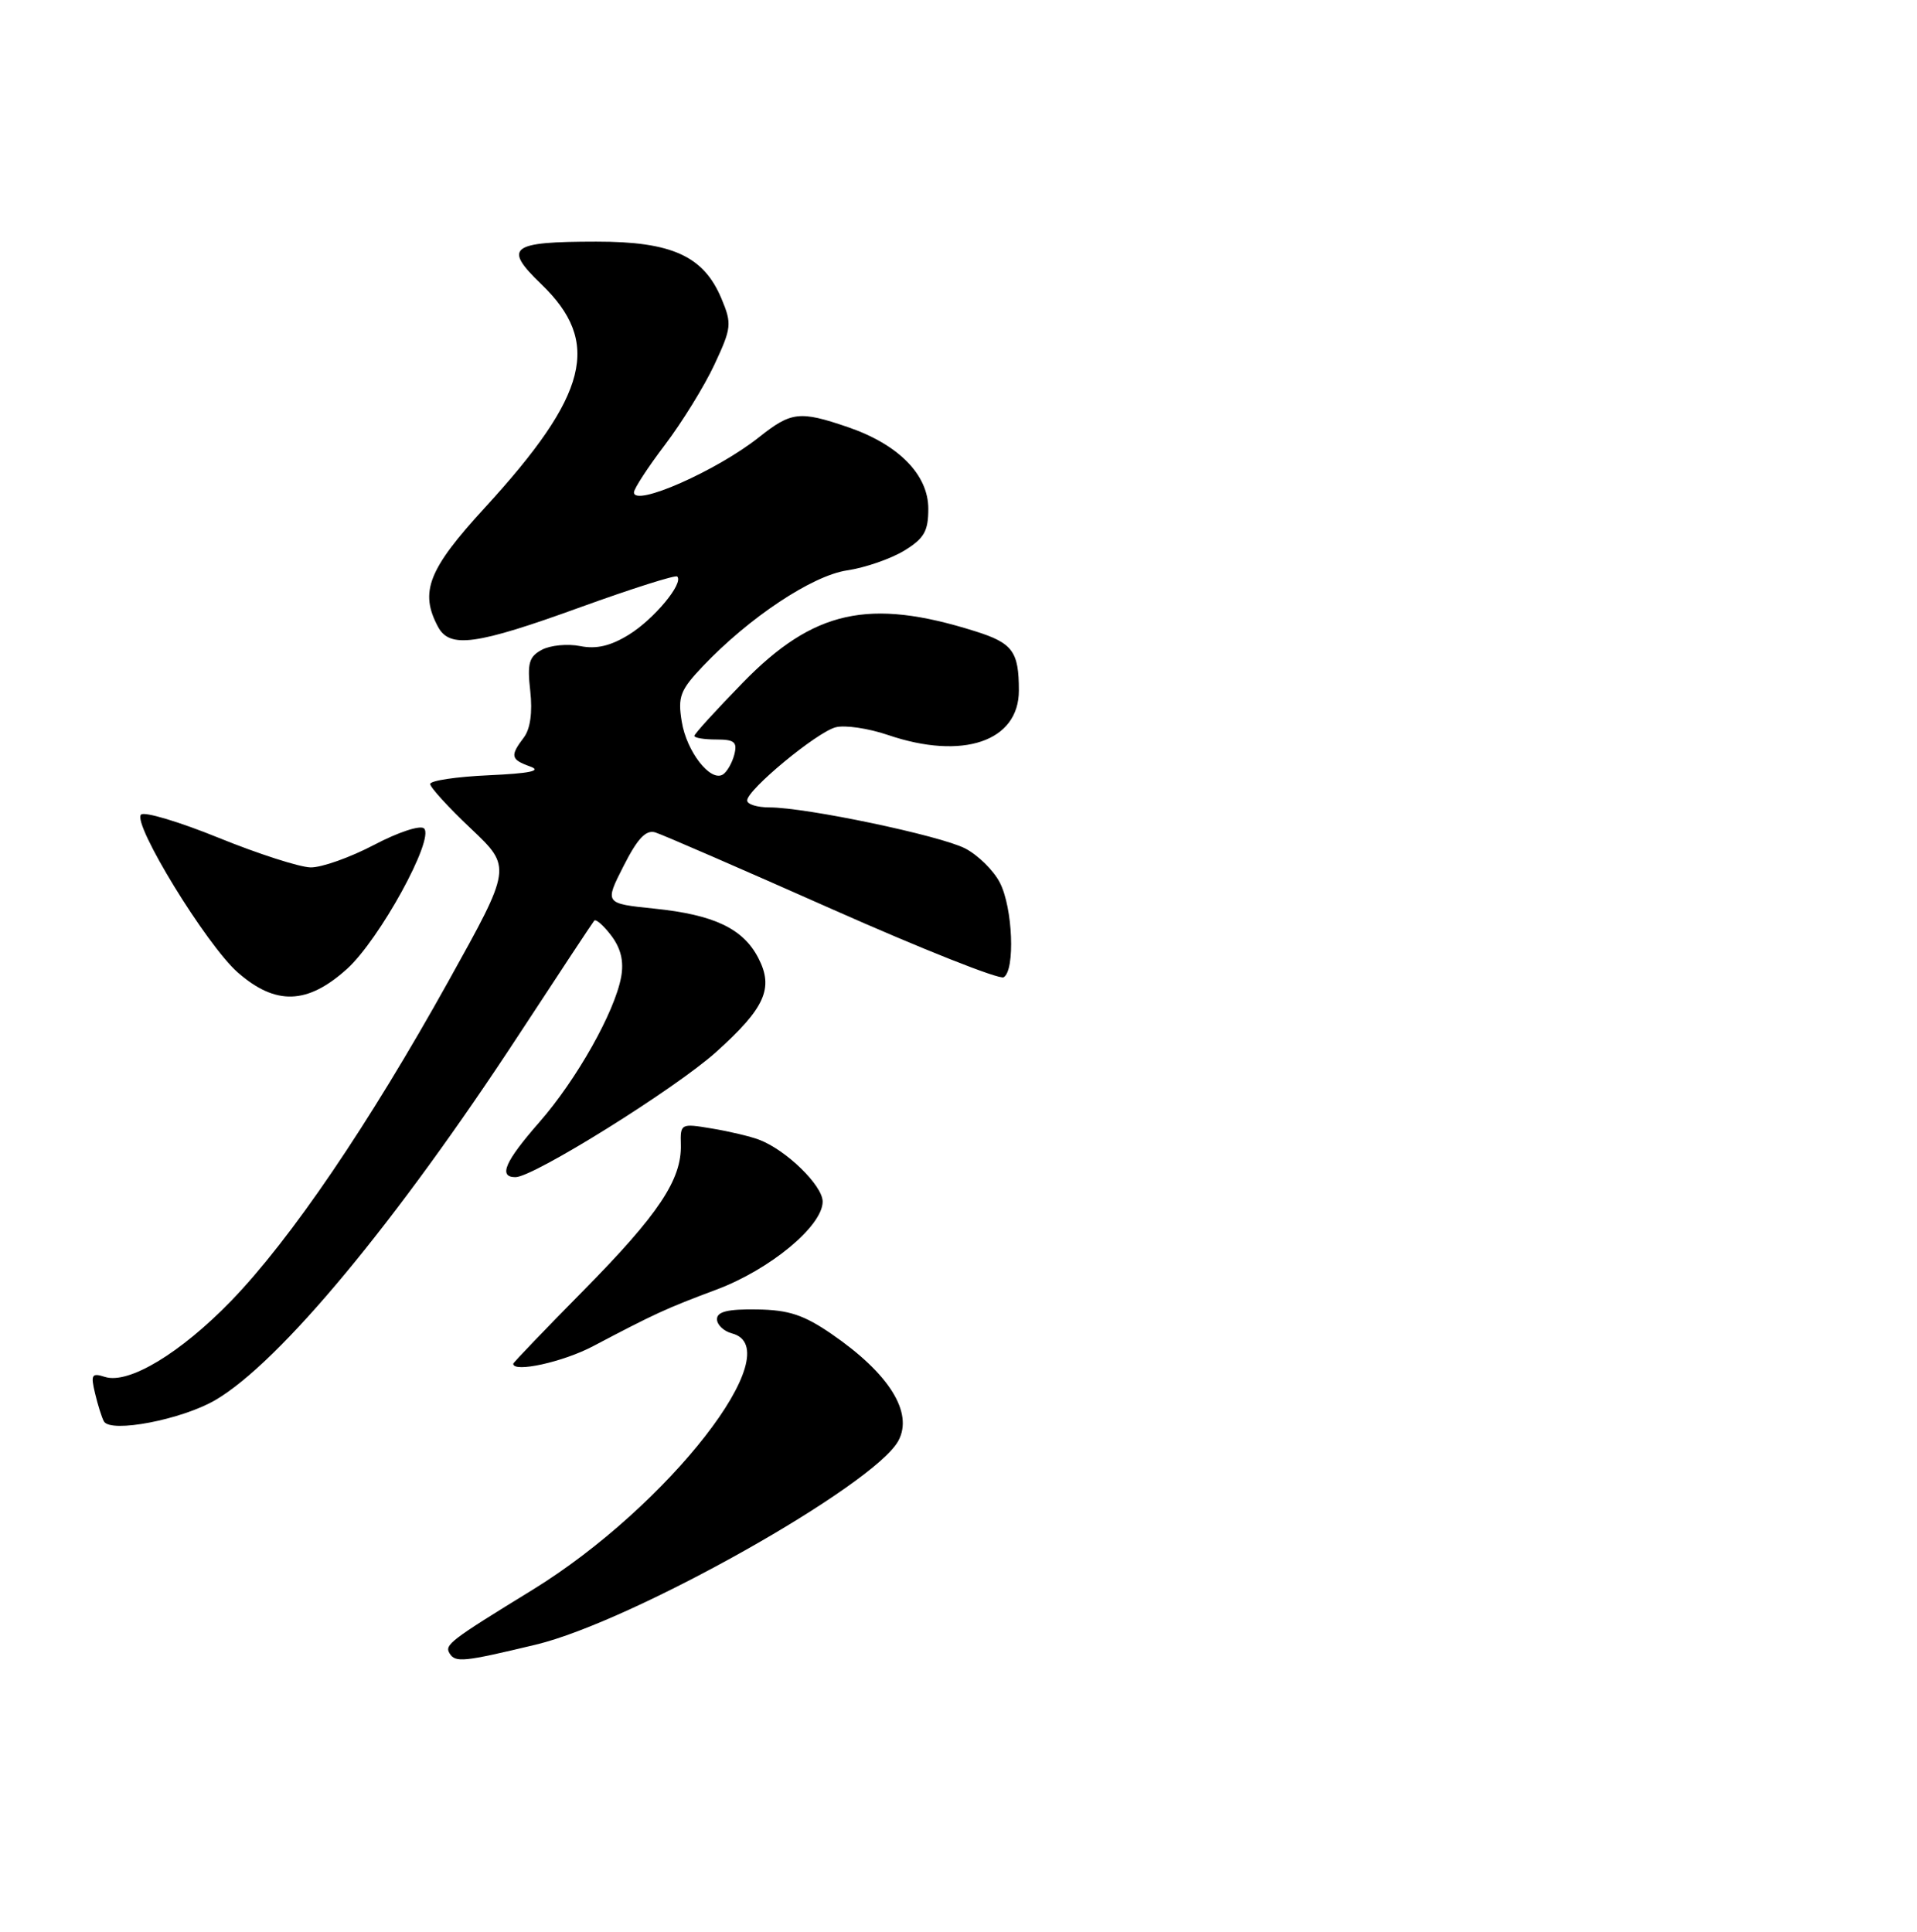 <?xml version="1.0" encoding="UTF-8" standalone="no"?>
<!DOCTYPE svg PUBLIC "-//W3C//DTD SVG 1.1//EN" "http://www.w3.org/Graphics/SVG/1.1/DTD/svg11.dtd" >
<svg xmlns="http://www.w3.org/2000/svg" xmlns:xlink="http://www.w3.org/1999/xlink" version="1.1" viewBox="0 0 254 256">
 <g >
 <path fill="currentColor"
d=" M 71.00 217.95 C 83.80 214.88 115.88 196.83 119.04 190.92 C 121.04 187.19 117.81 182.03 110.21 176.80 C 106.50 174.25 104.51 173.59 100.29 173.53 C 96.44 173.47 95.00 173.82 95.00 174.82 C 95.00 175.57 95.90 176.42 97.00 176.71 C 104.79 178.75 88.53 199.64 70.54 210.70 C 59.61 217.41 58.87 217.98 59.57 219.11 C 60.34 220.36 61.40 220.25 71.00 217.95 Z  M 28.55 185.53 C 37.09 180.52 52.47 162.00 68.83 137.00 C 74.05 129.03 78.50 122.28 78.73 122.01 C 78.95 121.75 79.97 122.64 81.00 124.00 C 82.27 125.69 82.68 127.41 82.30 129.48 C 81.44 134.13 76.40 143.08 71.46 148.72 C 66.89 153.94 66.00 156.00 68.30 156.00 C 70.69 156.00 89.47 144.28 94.87 139.43 C 101.37 133.59 102.55 130.96 100.48 126.96 C 98.46 123.05 94.60 121.22 86.68 120.41 C 80.10 119.73 80.10 119.73 82.62 114.77 C 84.47 111.12 85.58 109.94 86.82 110.31 C 87.74 110.59 98.28 115.17 110.24 120.48 C 122.20 125.79 132.43 129.85 132.99 129.51 C 134.53 128.56 134.19 120.28 132.48 116.97 C 131.65 115.35 129.58 113.32 127.89 112.44 C 124.58 110.73 106.81 107.00 101.96 107.00 C 100.33 107.00 99.00 106.59 99.00 106.08 C 99.00 104.66 108.22 97.03 110.73 96.38 C 111.95 96.06 115.07 96.52 117.65 97.40 C 127.57 100.78 135.00 98.25 135.00 91.51 C 135.00 86.32 134.18 85.21 129.16 83.64 C 115.15 79.23 107.80 80.86 98.45 90.44 C 94.90 94.08 92.00 97.26 92.00 97.52 C 92.00 97.79 93.31 98.00 94.91 98.00 C 97.33 98.00 97.72 98.34 97.29 100.02 C 97.00 101.12 96.32 102.30 95.78 102.64 C 94.13 103.66 90.97 99.60 90.33 95.63 C 89.79 92.33 90.12 91.46 93.11 88.31 C 99.25 81.84 107.59 76.29 112.23 75.59 C 114.61 75.24 118.01 74.06 119.78 72.99 C 122.45 71.36 123.00 70.41 123.00 67.42 C 123.00 62.90 119.03 58.88 112.31 56.59 C 105.95 54.42 104.84 54.55 100.57 57.94 C 94.98 62.38 84.00 67.23 84.00 65.25 C 84.00 64.76 85.85 61.92 88.12 58.93 C 90.38 55.94 93.33 51.17 94.66 48.32 C 96.93 43.46 96.99 42.91 95.60 39.59 C 93.24 33.93 89.02 32.01 79.00 32.02 C 67.59 32.03 66.64 32.77 71.71 37.65 C 79.73 45.35 77.98 52.29 64.25 67.27 C 56.74 75.45 55.56 78.45 58.04 83.07 C 59.59 85.96 63.09 85.48 76.90 80.47 C 83.73 78.00 89.50 76.17 89.73 76.40 C 90.62 77.28 86.66 82.05 83.34 84.10 C 80.90 85.61 79.01 86.05 76.87 85.62 C 75.20 85.29 72.92 85.51 71.80 86.11 C 70.09 87.02 69.84 87.90 70.26 91.58 C 70.57 94.39 70.27 96.59 69.41 97.73 C 67.56 100.17 67.66 100.65 70.25 101.58 C 71.84 102.15 70.22 102.49 64.75 102.74 C 60.49 102.93 57.00 103.45 57.00 103.90 C 57.00 104.34 59.43 107.01 62.41 109.82 C 67.81 114.94 67.81 114.94 59.44 129.99 C 48.86 149.02 38.51 164.25 30.64 172.38 C 23.91 179.33 17.05 183.47 13.90 182.47 C 12.15 181.91 12.00 182.17 12.60 184.67 C 12.97 186.23 13.50 187.89 13.77 188.37 C 14.67 189.95 24.11 188.13 28.55 185.53 Z  M 78.58 178.40 C 86.78 174.08 88.25 173.40 94.93 170.90 C 102.02 168.25 109.00 162.47 109.00 159.24 C 109.00 157.10 104.15 152.38 100.56 151.03 C 99.43 150.60 96.62 149.93 94.31 149.55 C 90.21 148.86 90.13 148.90 90.21 151.69 C 90.34 156.31 87.26 160.93 77.35 170.98 C 72.21 176.19 68.00 180.58 68.00 180.73 C 68.00 181.95 74.61 180.50 78.58 178.40 Z  M 45.98 128.40 C 50.28 124.51 57.59 111.19 56.19 109.79 C 55.71 109.31 52.76 110.28 49.56 111.97 C 46.39 113.63 42.61 114.98 41.15 114.95 C 39.69 114.92 34.23 113.16 29.00 111.04 C 23.77 108.91 19.13 107.52 18.69 107.95 C 17.48 109.10 27.35 125.22 31.49 128.86 C 36.52 133.27 40.73 133.14 45.98 128.40 Z "/>
</g>
</svg>